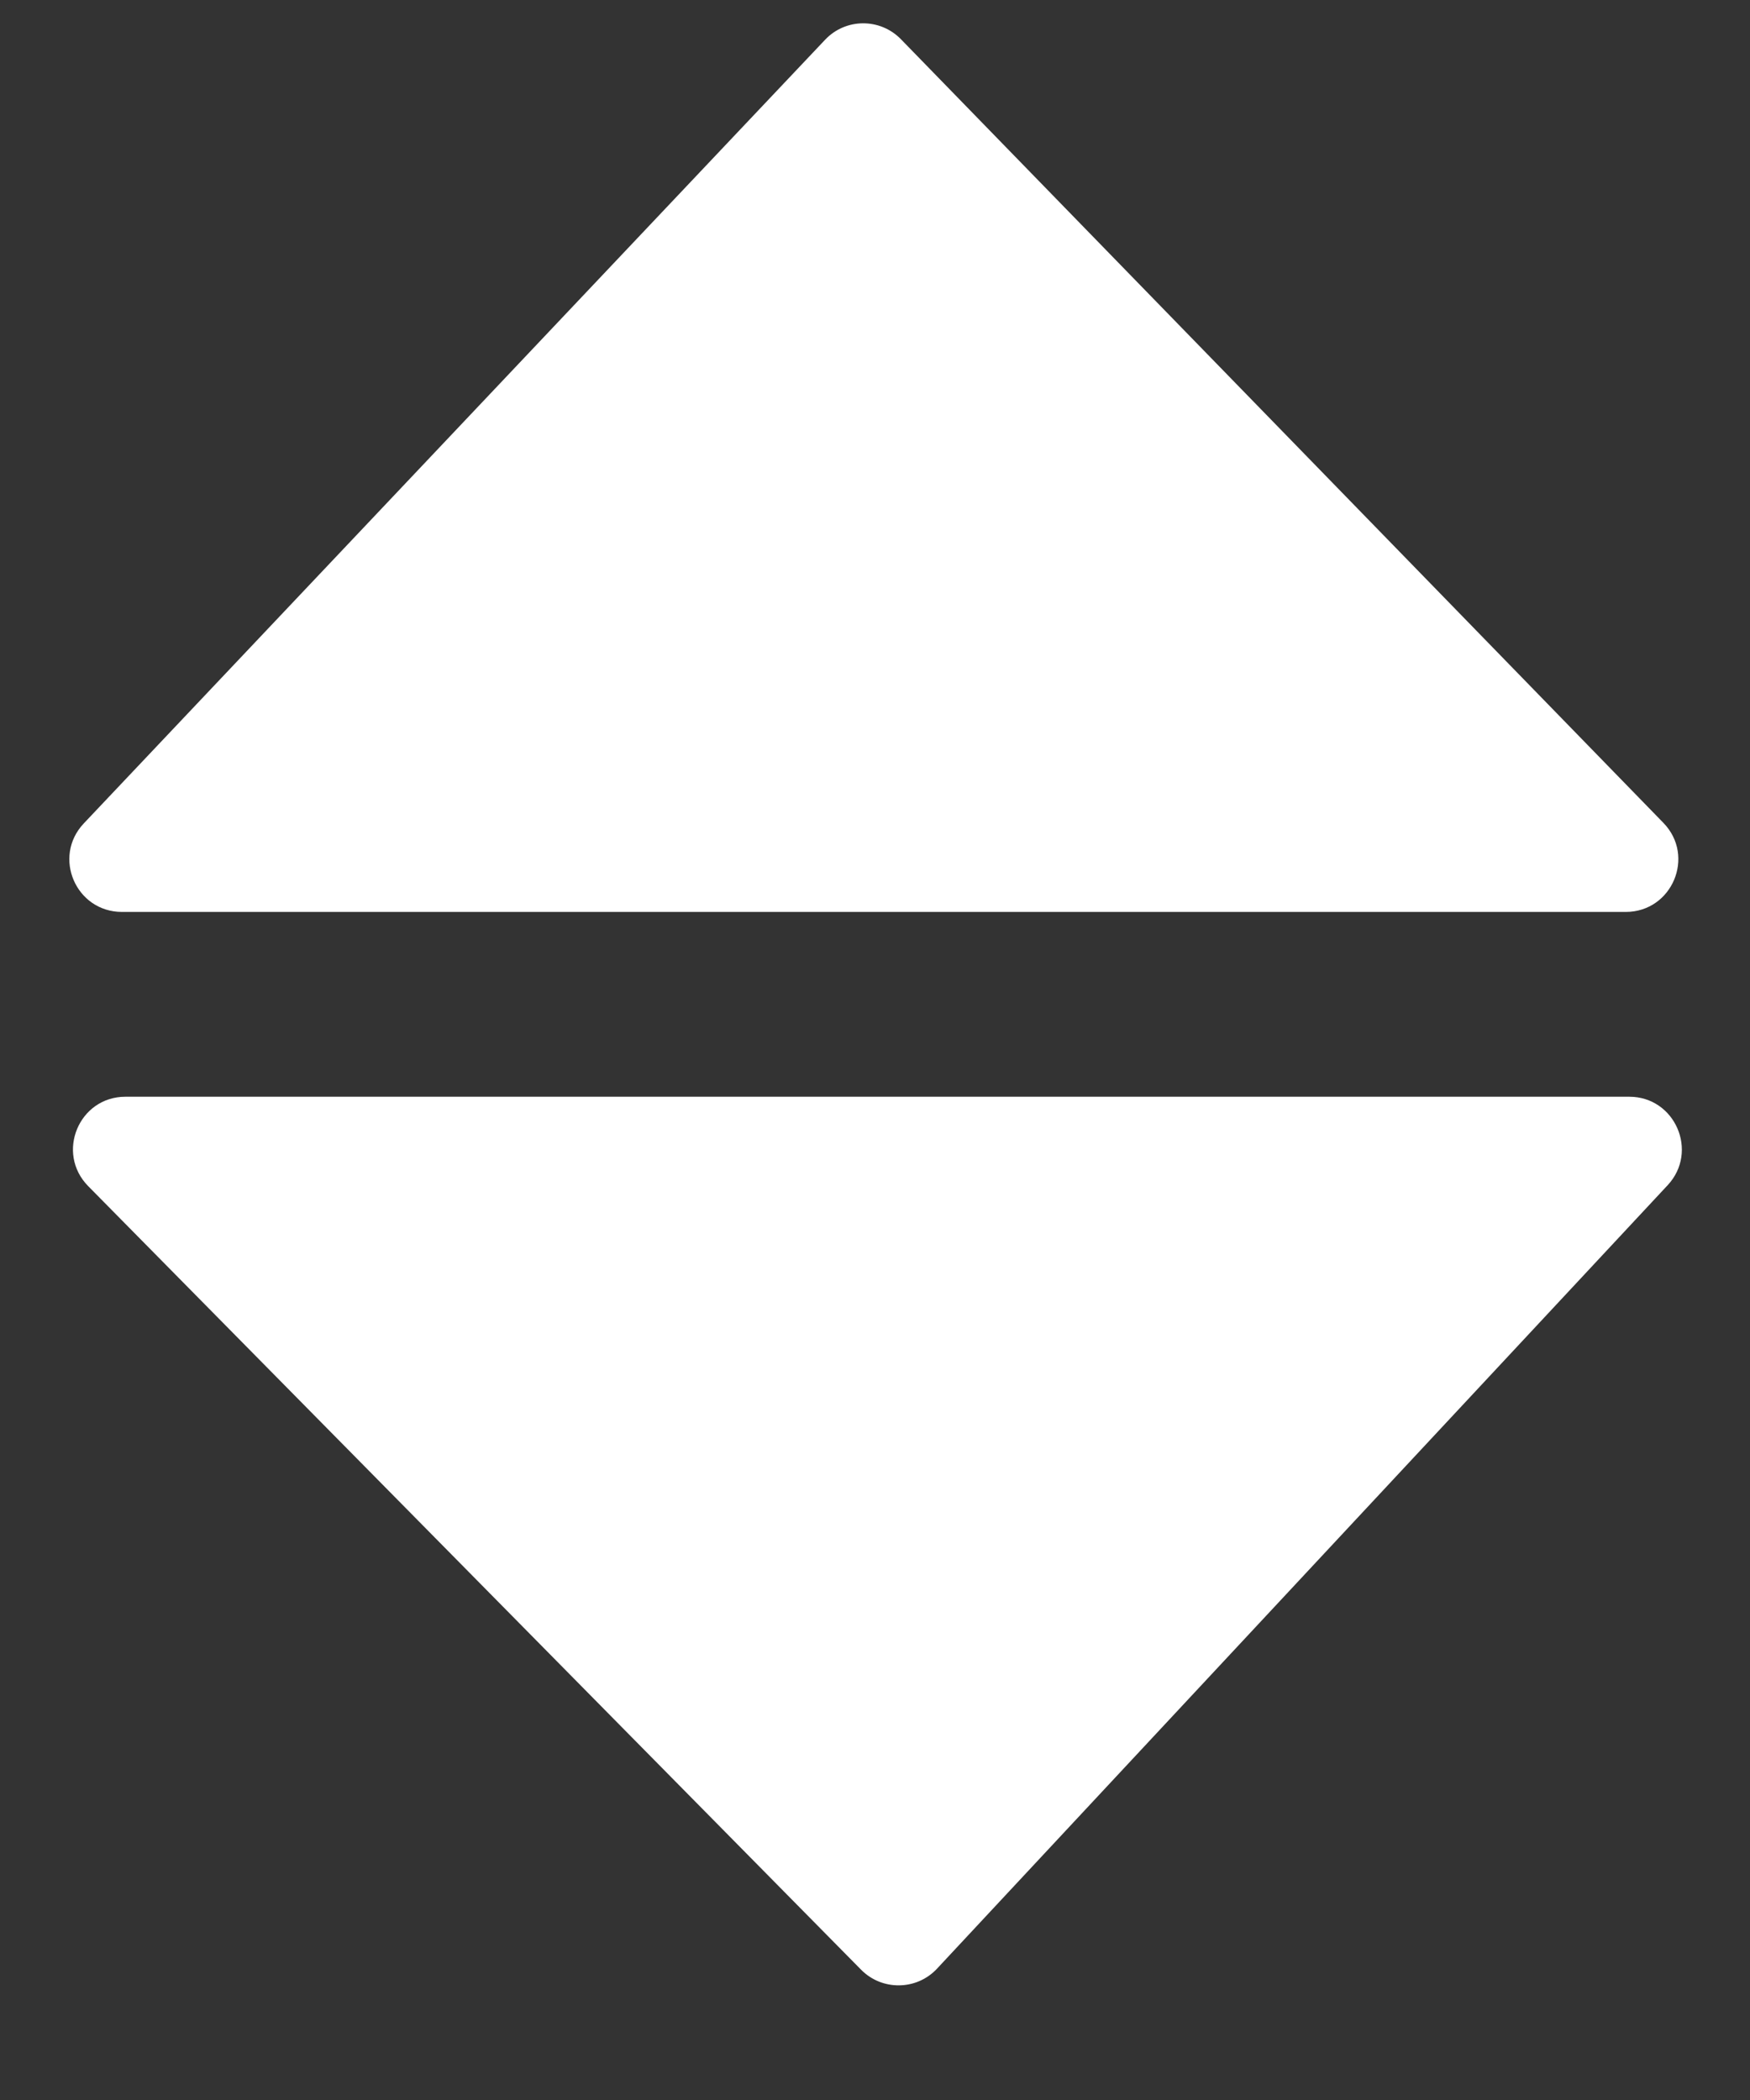 <svg width="10" height="12" viewBox="0 0 10 12" fill="none" xmlns="http://www.w3.org/2000/svg">
<rect x="0" y="0" width="10" height="12" fill="#333333" stroke="none"/>
<g id="Group 1382">
<path id="Vector 112" d="M4.715 0.227L0.479 4.705C0.298 4.896 0.433 5.211 0.697 5.211H9.29C9.555 5.211 9.69 4.892 9.505 4.702L5.148 0.224C5.029 0.102 4.832 0.103 4.715 0.227Z" fill="white"/>
<path id="Vector 113" d="M5.354 11.25L9.53 6.772C9.708 6.58 9.572 6.267 9.31 6.267L0.717 6.267C0.451 6.267 0.317 6.588 0.504 6.778L4.921 11.256C5.041 11.377 5.238 11.374 5.354 11.25Z" fill="white"/>
</g>
</svg>
